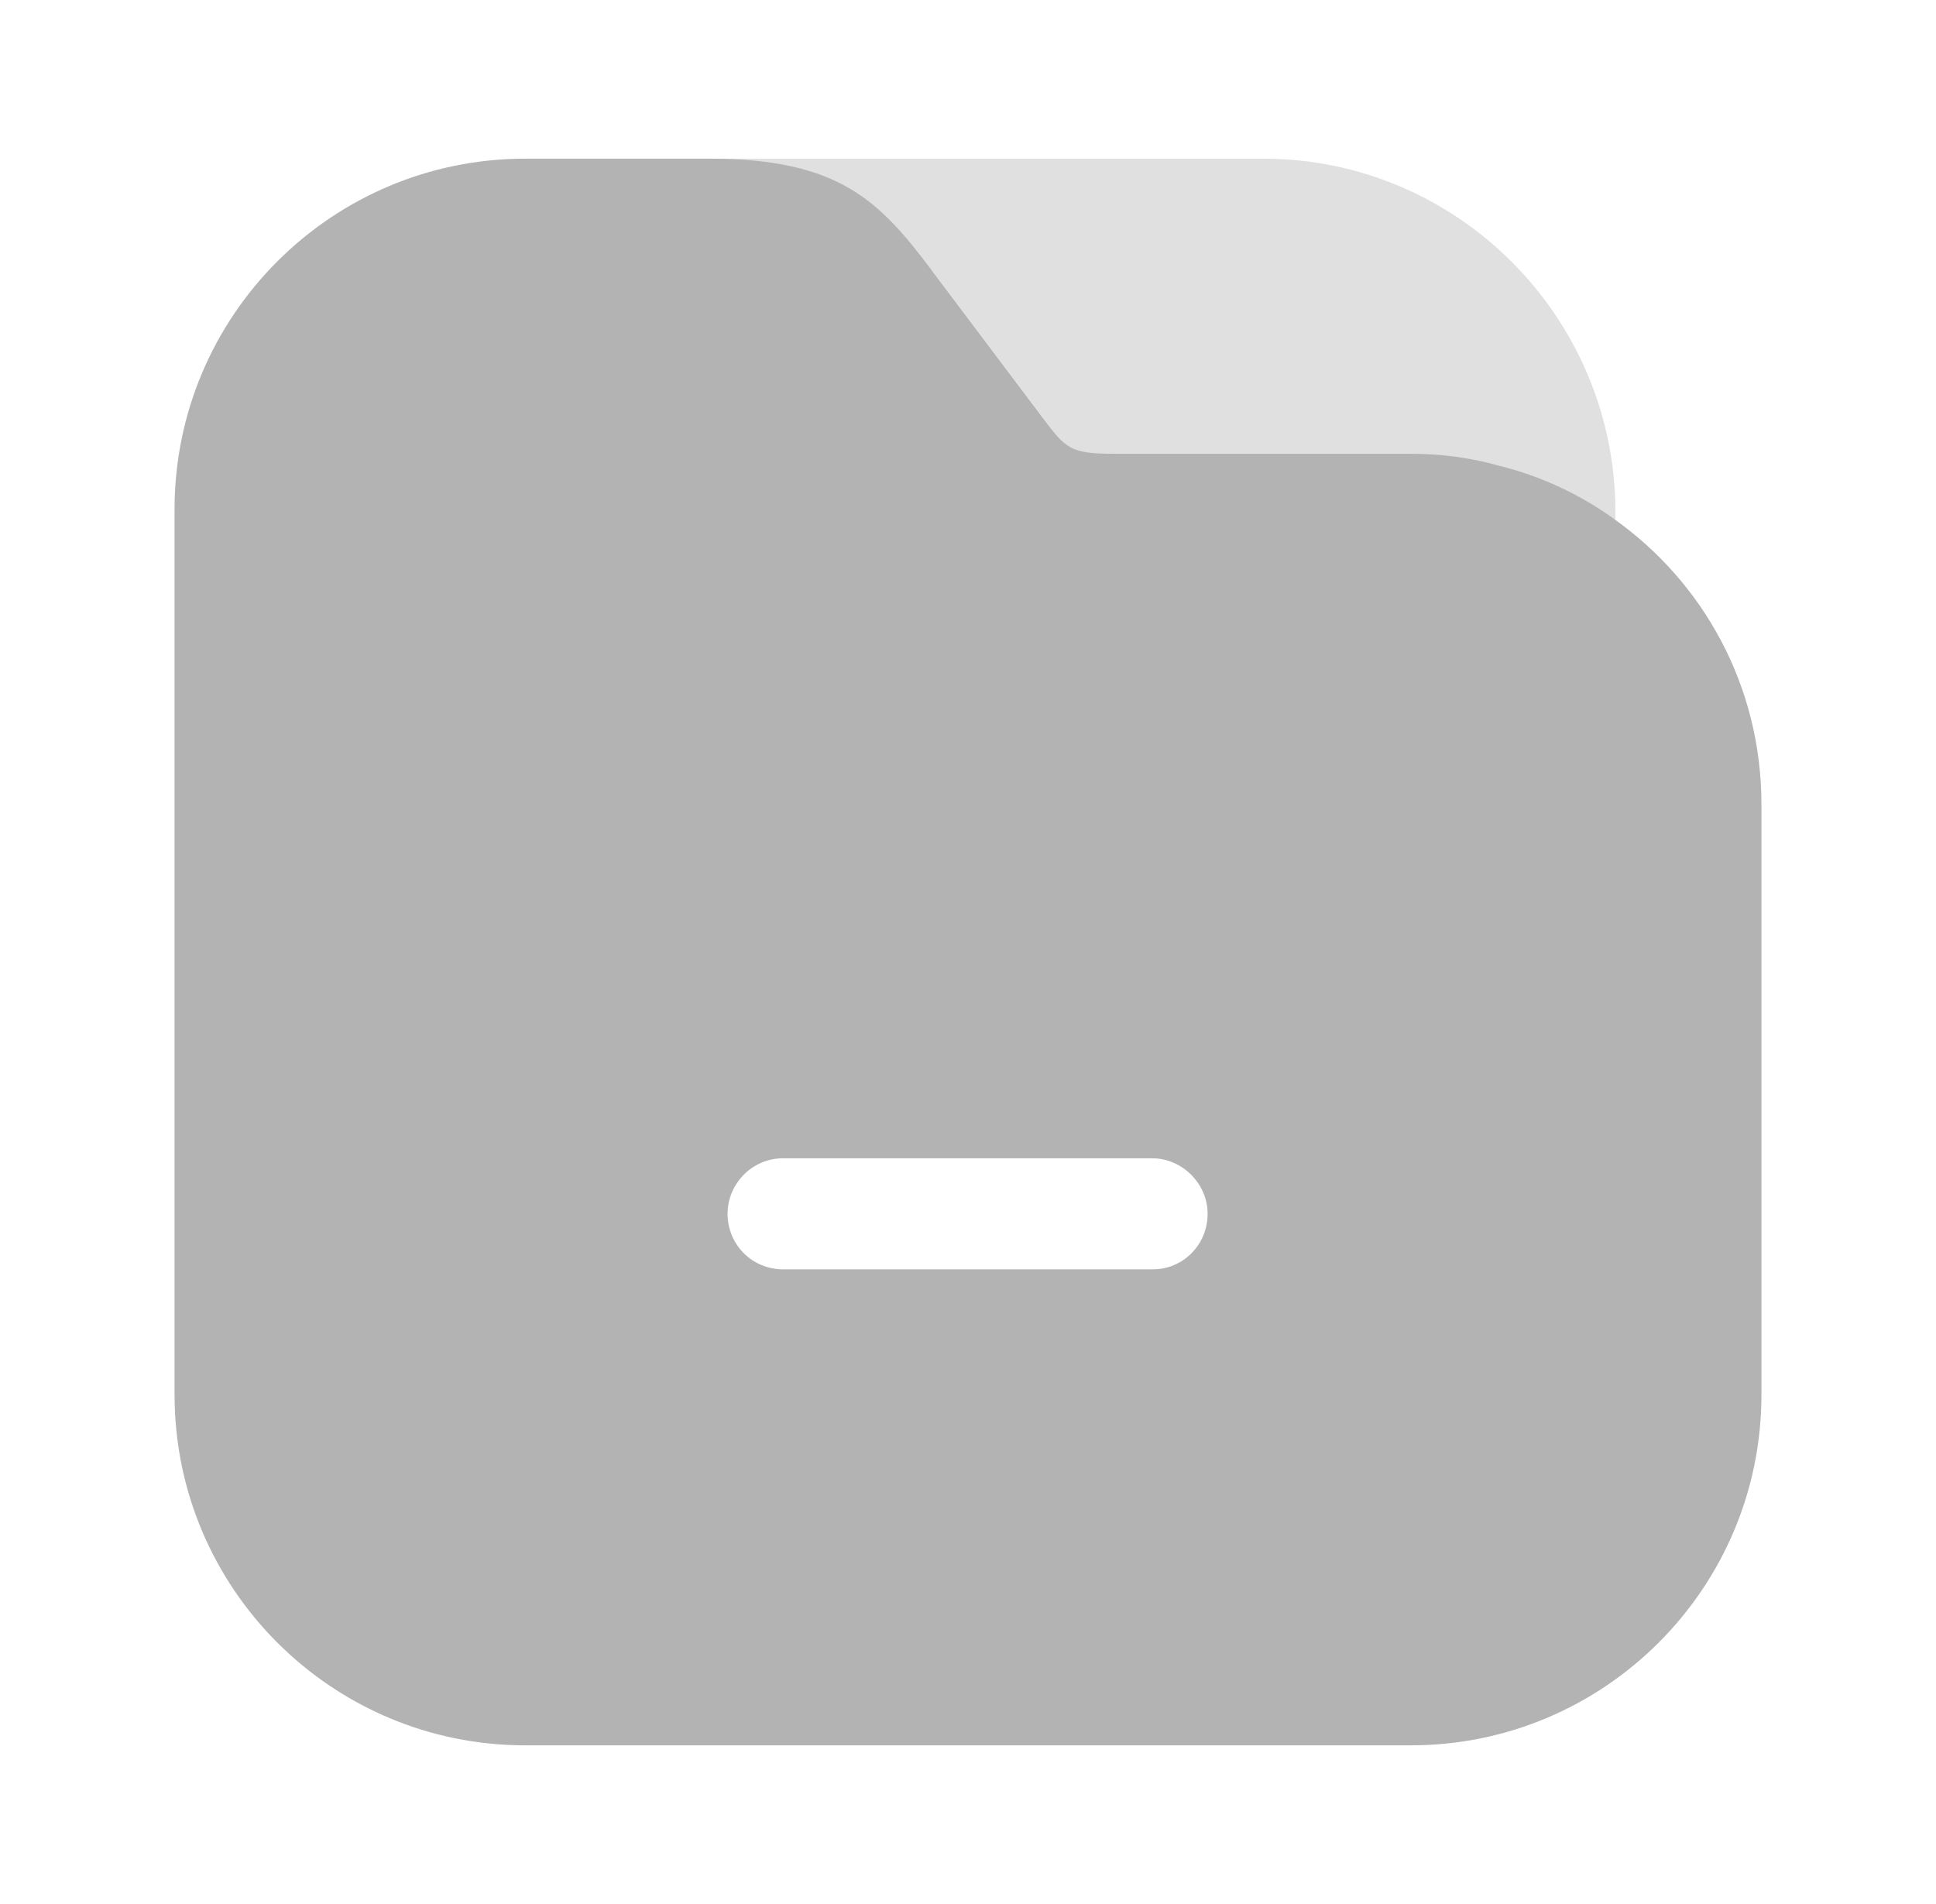 <svg width="61" height="60" viewBox="0 0 61 60" fill="none" xmlns="http://www.w3.org/2000/svg">
<path opacity="0.4" d="M39.799 5H21.199C20.249 5 19.449 5.8 19.449 6.75C19.449 7.7 20.249 8.5 21.199 8.5H29.349L32.849 13.15C33.624 14.175 33.724 14.325 35.174 14.325H44.474C45.424 14.325 46.349 14.45 47.249 14.7C47.349 15.15 47.399 15.6 47.399 16.075V16.95C47.399 17.9 48.199 18.7 49.149 18.7C50.099 18.7 50.899 17.9 50.899 16.95V16.05C50.849 9.95 45.899 5 39.799 5Z" fill="#B3B3B3"/>
<path d="M50.85 16.35C49.775 15.575 48.55 15 47.225 14.675C46.35 14.425 45.4 14.3 44.45 14.3H35.15C33.7 14.3 33.6 14.15 32.825 13.125L29.325 8.475C27.7 6.325 26.425 5 22.35 5H16.55C10.45 5 5.5 9.95 5.5 16.05V43.95C5.5 50.05 10.45 55 16.55 55H44.45C50.55 55 55.5 50.05 55.5 43.95V25.35C55.5 21.625 53.675 18.35 50.85 16.35ZM36.325 40H24.675C23.7 40 22.925 39.225 22.925 38.25C22.925 37.3 23.7 36.5 24.675 36.5H36.3C37.25 36.5 38.05 37.3 38.05 38.25C38.05 39.225 37.275 40 36.325 40Z" fill="#B3B3B3"/>
</svg>
